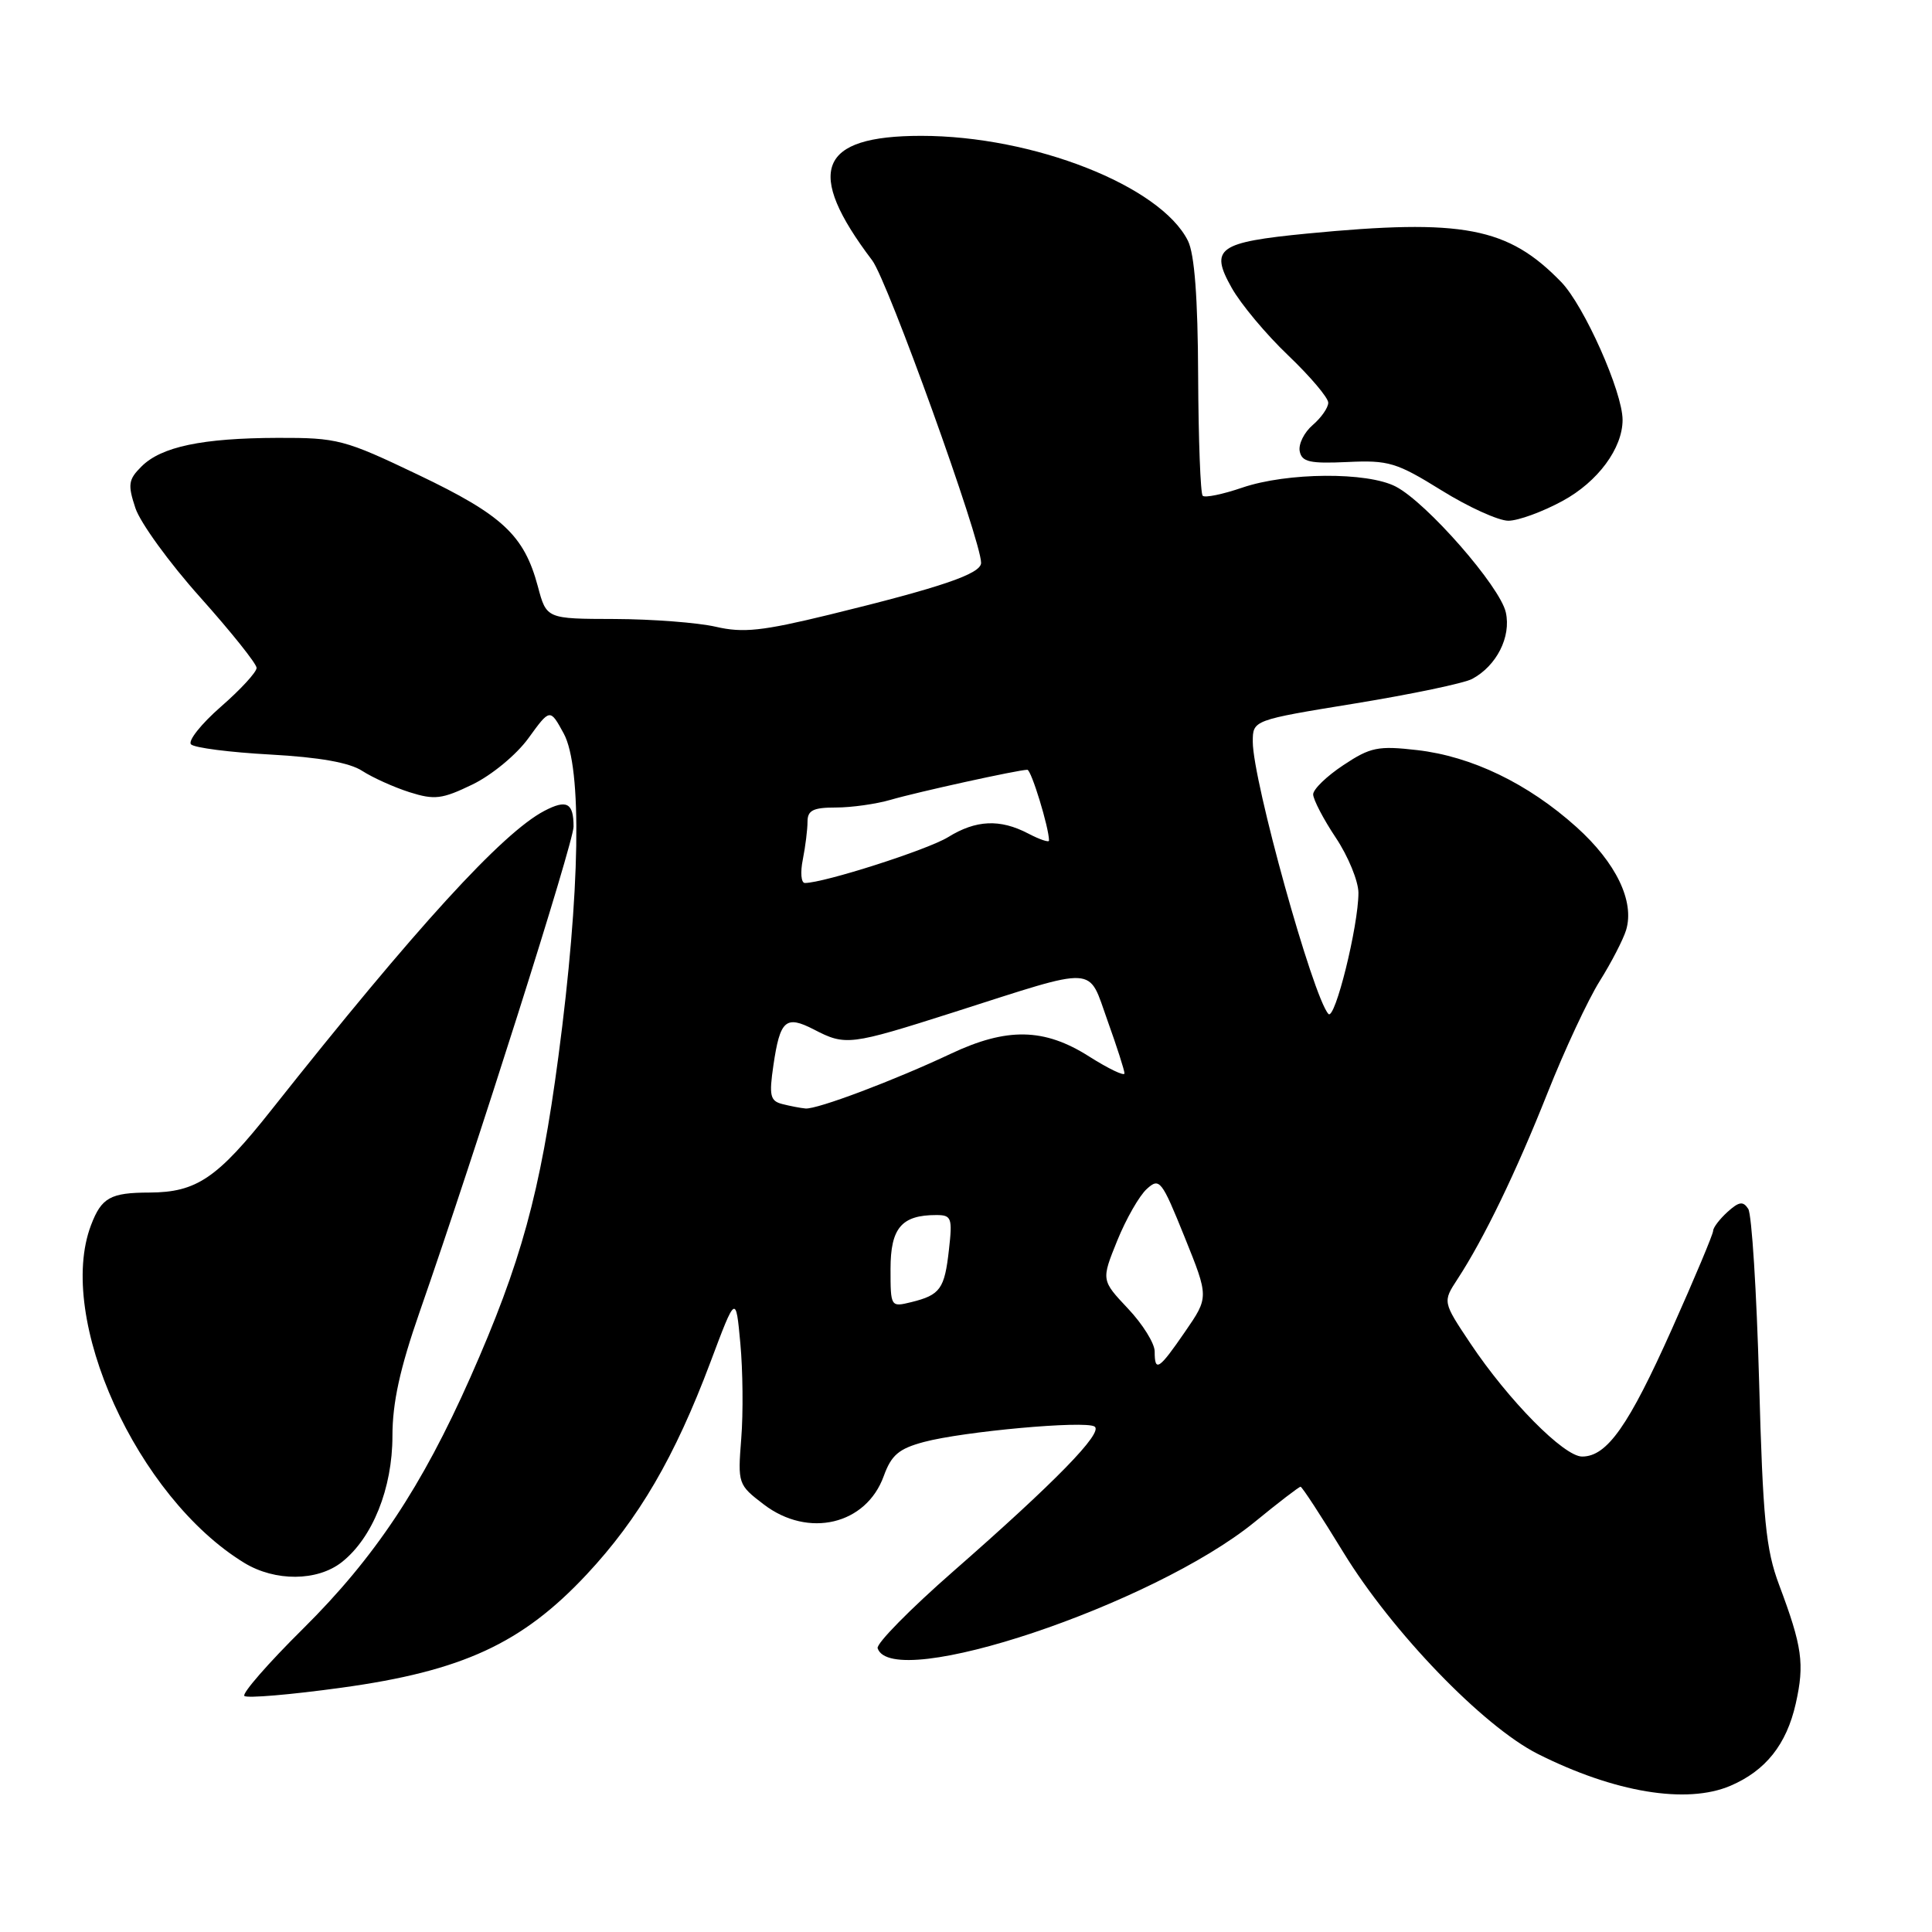 <?xml version="1.0" encoding="UTF-8" standalone="no"?>
<!DOCTYPE svg PUBLIC "-//W3C//DTD SVG 1.1//EN" "http://www.w3.org/Graphics/SVG/1.1/DTD/svg11.dtd" >
<svg xmlns="http://www.w3.org/2000/svg" xmlns:xlink="http://www.w3.org/1999/xlink" version="1.1" viewBox="0 0 256 256">
 <g >
 <path fill="currentColor"
d=" M 229.28 236.63 C 233.96 234.63 236.73 231.15 237.95 225.72 C 239.13 220.46 238.81 218.18 235.74 210.00 C 233.98 205.31 233.59 201.33 233.09 183.00 C 232.76 171.18 232.12 160.91 231.65 160.18 C 230.97 159.13 230.43 159.21 228.90 160.59 C 227.86 161.54 227.00 162.66 227.00 163.09 C 227.00 163.52 224.55 169.36 221.55 176.07 C 215.80 188.94 212.94 193.00 209.64 193.00 C 207.22 193.00 199.88 185.56 194.83 178.00 C 191.16 172.50 191.16 172.50 193.12 169.50 C 196.63 164.13 200.89 155.32 205.06 144.81 C 207.31 139.14 210.42 132.47 211.97 130.00 C 213.52 127.53 215.09 124.48 215.47 123.23 C 216.61 119.43 214.14 114.31 208.88 109.58 C 202.47 103.82 195.01 100.22 187.76 99.39 C 182.61 98.80 181.59 99.00 178.01 101.38 C 175.80 102.84 174.00 104.58 174.00 105.26 C 174.01 105.94 175.35 108.53 177.00 111.00 C 178.65 113.47 179.99 116.76 180.00 118.30 C 180.00 122.69 176.88 135.29 176.02 134.35 C 173.97 132.10 166.00 103.43 166.00 98.29 C 166.00 95.42 166.00 95.42 179.57 93.21 C 187.04 91.99 194.01 90.53 195.07 89.96 C 198.30 88.23 200.25 84.40 199.53 81.15 C 198.78 77.72 189.04 66.59 184.94 64.47 C 181.16 62.51 170.56 62.59 164.62 64.61 C 162.02 65.50 159.65 65.99 159.36 65.69 C 159.07 65.40 158.80 58.26 158.76 49.83 C 158.72 39.43 158.28 33.67 157.41 31.91 C 153.78 24.63 136.93 18.00 122.06 18.00 C 108.44 18.00 106.60 22.66 115.57 34.50 C 117.63 37.22 130.00 71.58 130.00 74.58 C 130.00 76.03 124.82 77.80 109.85 81.46 C 101.01 83.61 98.46 83.89 94.85 83.05 C 92.46 82.50 86.43 82.04 81.46 82.02 C 72.41 82.00 72.41 82.00 71.27 77.71 C 69.45 70.92 66.59 68.25 55.43 62.92 C 45.62 58.23 44.73 58.00 36.81 58.02 C 26.79 58.05 21.36 59.19 18.74 61.82 C 17.01 63.54 16.91 64.21 17.94 67.32 C 18.58 69.26 22.45 74.60 26.55 79.17 C 30.64 83.75 34.00 87.95 34.00 88.50 C 34.01 89.05 31.88 91.37 29.26 93.65 C 26.64 95.94 24.87 98.18 25.31 98.63 C 25.76 99.09 30.48 99.69 35.81 99.98 C 42.33 100.34 46.32 101.05 48.00 102.15 C 49.38 103.04 52.19 104.31 54.26 104.97 C 57.58 106.02 58.57 105.90 62.60 103.95 C 65.16 102.71 68.44 100.00 70.03 97.80 C 72.88 93.87 72.88 93.87 74.69 97.18 C 77.16 101.71 76.89 118.14 73.99 140.00 C 71.59 158.08 69.05 167.32 62.33 182.50 C 55.88 197.04 49.65 206.40 40.17 215.80 C 35.55 220.37 32.05 224.39 32.38 224.72 C 32.72 225.05 38.50 224.56 45.24 223.63 C 61.26 221.43 69.18 217.77 77.72 208.64 C 84.65 201.23 89.41 193.07 94.13 180.51 C 97.50 171.53 97.50 171.53 98.10 178.01 C 98.43 181.58 98.49 187.24 98.22 190.60 C 97.75 196.61 97.79 196.74 101.21 199.35 C 107.11 203.85 114.77 202.04 117.10 195.59 C 118.11 192.80 119.10 191.96 122.42 191.07 C 127.67 189.67 143.73 188.21 145.03 189.02 C 146.27 189.78 139.84 196.37 126.27 208.25 C 120.58 213.23 116.10 217.79 116.29 218.40 C 118.20 224.23 152.78 212.65 166.24 201.68 C 169.39 199.10 172.13 197.00 172.33 197.00 C 172.53 197.00 175.08 200.91 178.00 205.69 C 184.45 216.24 196.51 228.74 203.76 232.40 C 213.93 237.52 223.48 239.10 229.28 236.63 Z  M 45.28 207.00 C 49.36 203.79 52.00 197.22 52.00 190.28 C 52.00 185.87 52.99 181.34 55.60 173.85 C 63.08 152.39 76.00 111.64 76.00 109.53 C 76.00 106.38 75.10 105.89 72.12 107.45 C 66.54 110.38 55.12 122.89 36.02 147.00 C 28.79 156.14 26.06 157.99 19.80 158.02 C 14.62 158.03 13.45 158.69 12.06 162.34 C 7.38 174.66 18.16 198.42 32.37 207.09 C 36.46 209.58 42.04 209.54 45.28 207.00 Z  M 207.06 66.37 C 211.72 63.84 215.00 59.40 215.00 55.64 C 215.00 51.94 209.91 40.51 206.87 37.37 C 199.81 30.09 193.87 28.95 173.19 30.95 C 161.39 32.10 160.26 32.91 163.20 38.13 C 164.40 40.28 167.77 44.31 170.69 47.09 C 173.61 49.88 176.00 52.70 176.00 53.36 C 176.00 54.02 175.07 55.35 173.94 56.32 C 172.80 57.30 172.03 58.86 172.22 59.80 C 172.50 61.21 173.57 61.45 178.53 61.22 C 184.00 60.96 185.05 61.28 191.00 64.97 C 194.57 67.19 198.56 69.00 199.86 69.00 C 201.17 69.00 204.40 67.82 207.06 66.37 Z  M 153.00 179.07 C 153.00 178.01 151.41 175.45 149.46 173.39 C 145.92 169.63 145.92 169.63 148.04 164.39 C 149.21 161.51 150.97 158.43 151.96 157.54 C 153.64 156.01 153.92 156.37 156.96 163.90 C 160.18 171.88 160.18 171.88 157.04 176.44 C 153.55 181.52 153.00 181.87 153.00 179.07 Z  M 118.00 168.14 C 118.00 162.72 119.46 161.00 124.06 161.00 C 126.08 161.00 126.22 161.37 125.74 165.59 C 125.16 170.80 124.59 171.59 120.75 172.54 C 118.02 173.21 118.00 173.18 118.00 168.14 Z  M 103.65 146.29 C 102.05 145.88 101.89 145.18 102.48 141.16 C 103.36 135.15 104.11 134.49 107.84 136.41 C 112.04 138.59 112.60 138.52 126.37 134.13 C 145.71 127.95 144.11 127.87 146.75 135.23 C 147.99 138.68 149.00 141.83 149.00 142.23 C 149.00 142.63 146.89 141.62 144.30 139.98 C 138.37 136.21 133.42 136.12 126.00 139.62 C 118.54 143.14 108.23 147.03 106.73 146.88 C 106.05 146.82 104.67 146.55 103.65 146.29 Z  M 106.38 113.88 C 106.72 112.16 107.00 109.91 107.00 108.88 C 107.00 107.37 107.75 107.00 110.76 107.00 C 112.82 107.00 116.09 106.54 118.01 105.98 C 121.53 104.95 134.96 102.00 136.13 102.00 C 136.65 102.00 139.00 109.68 139.00 111.38 C 139.00 111.66 137.76 111.24 136.25 110.45 C 132.50 108.49 129.32 108.64 125.62 110.93 C 122.91 112.60 109.17 117.00 106.65 117.00 C 106.15 117.00 106.03 115.59 106.38 113.88 Z "/>
</g>
</svg>